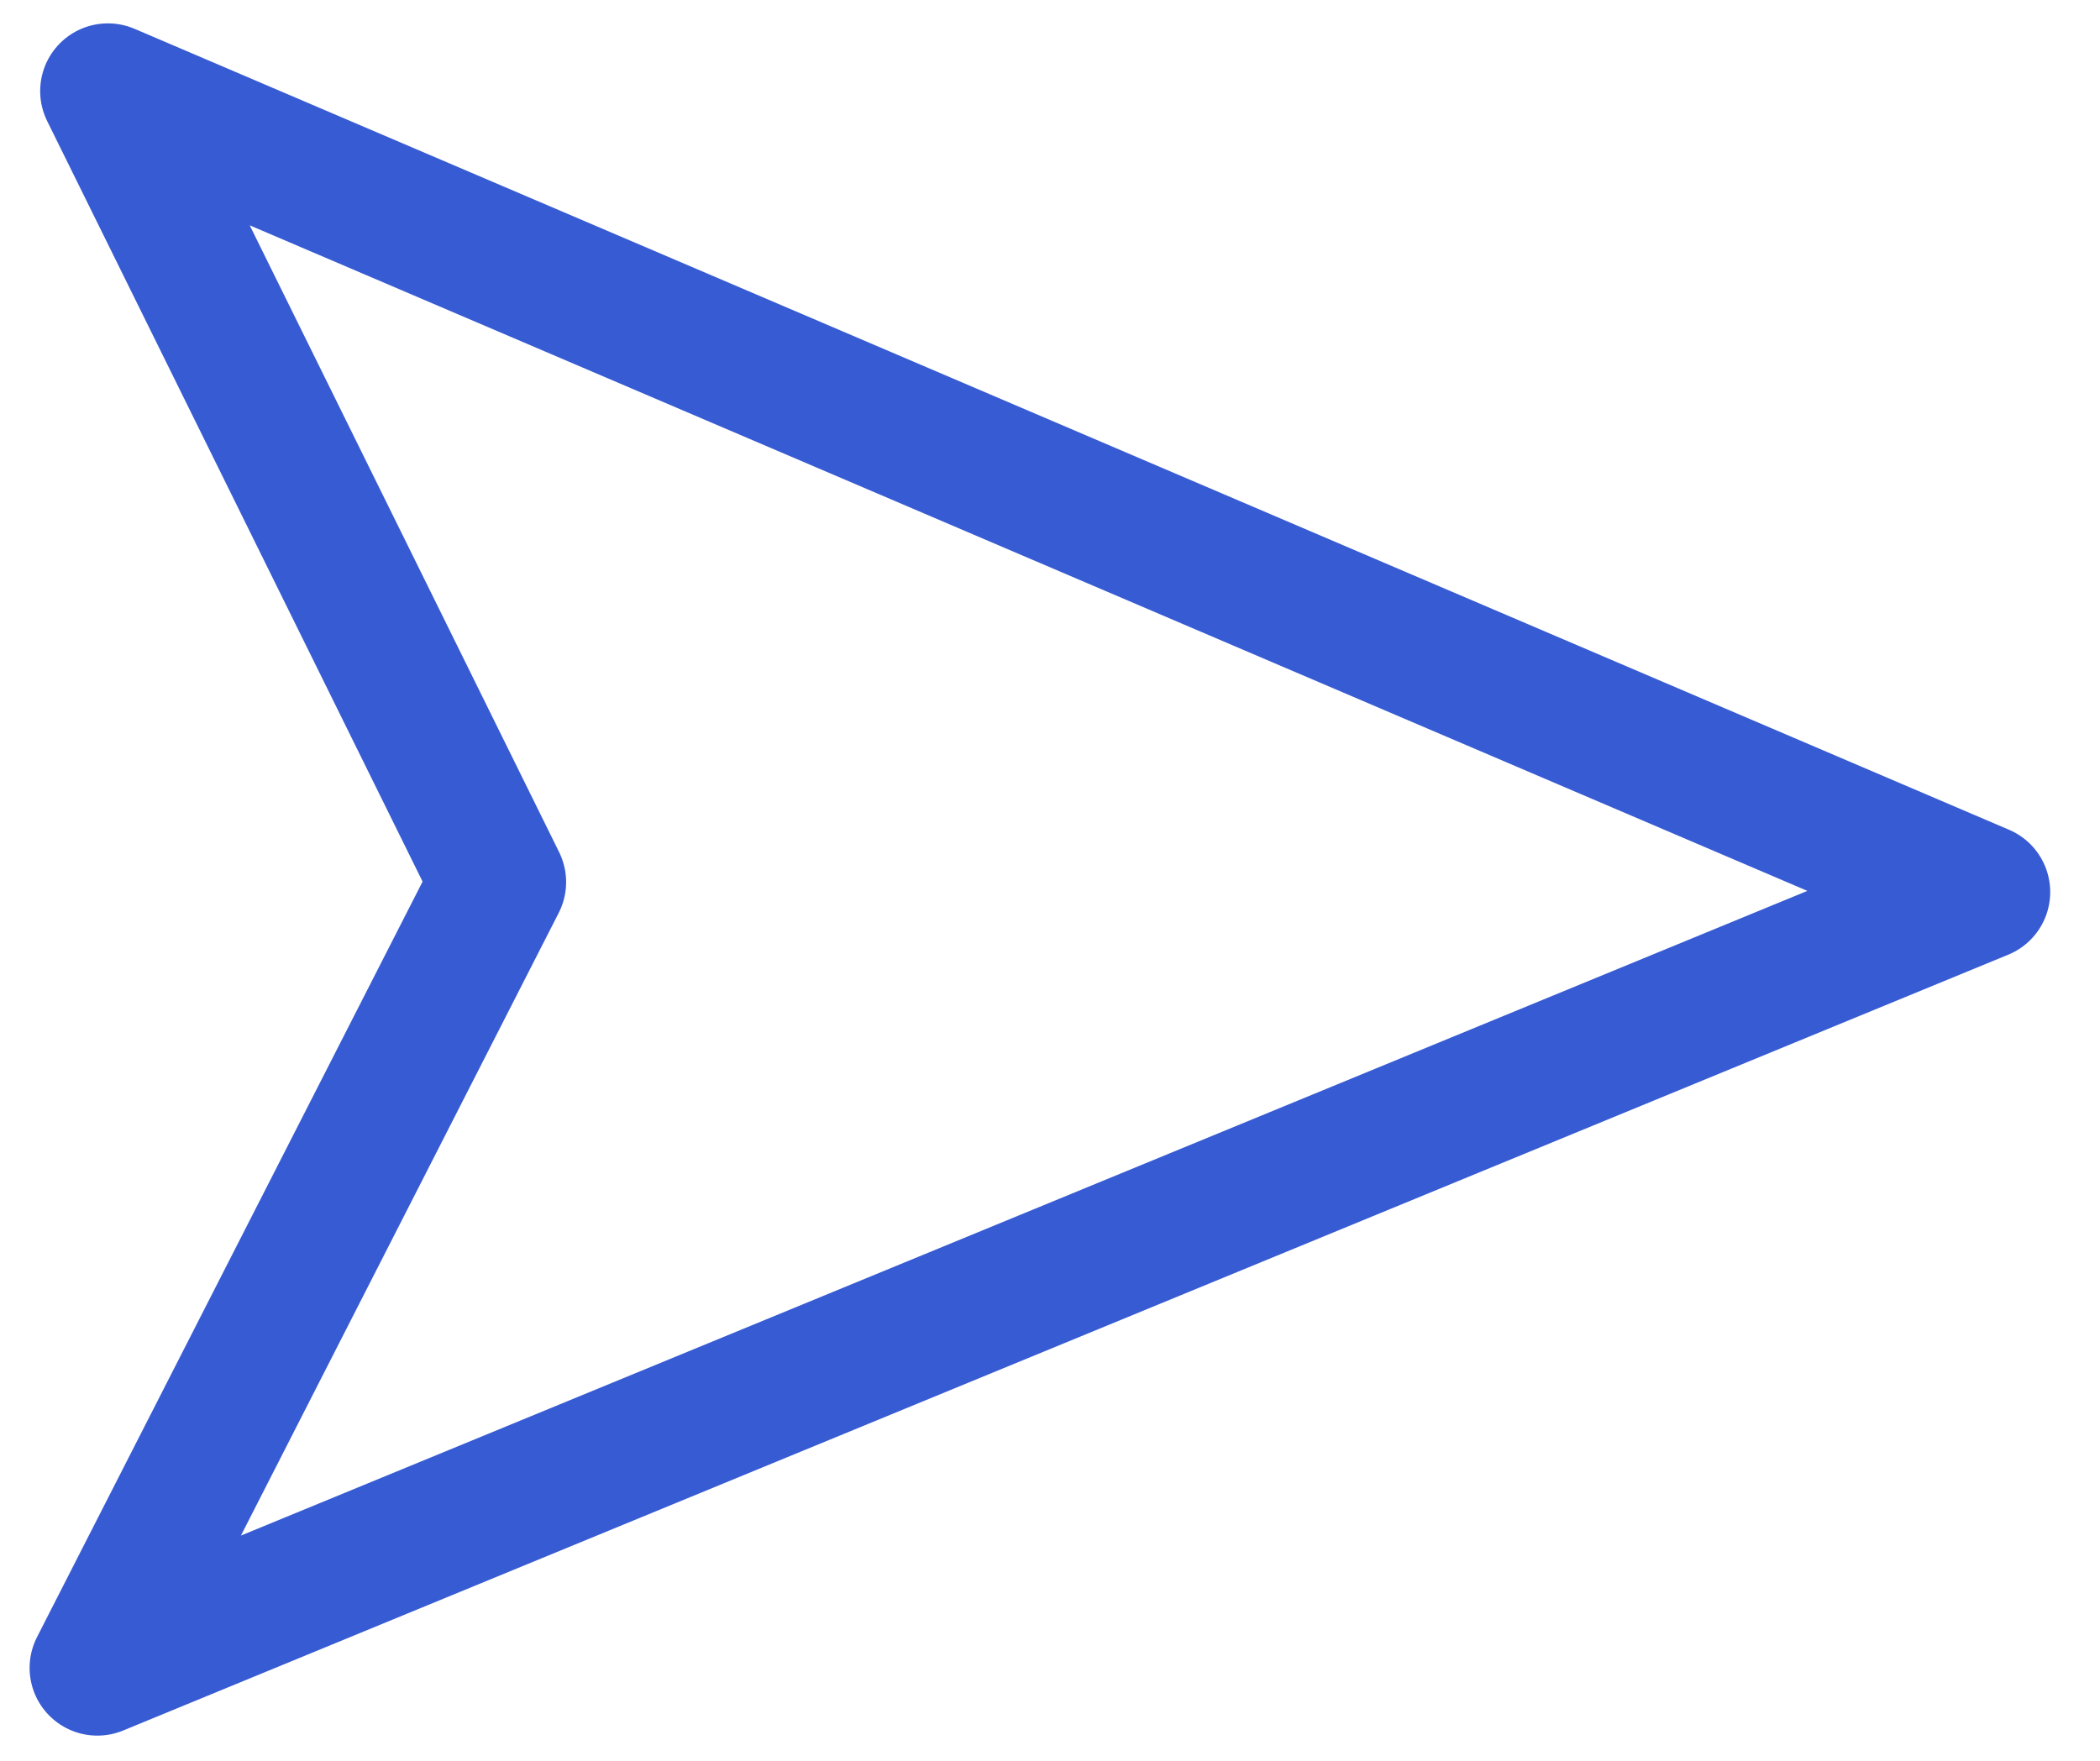 <svg width="31" height="26" viewBox="0 0 31 26" fill="none" xmlns="http://www.w3.org/2000/svg">
<path d="M29.265 13.172L1.437 24.628L7.357 13.025L1.593 1.345L29.265 13.172Z" stroke="#375BD3" stroke-width="2" stroke-linecap="round" stroke-linejoin="round"/>
</svg>
